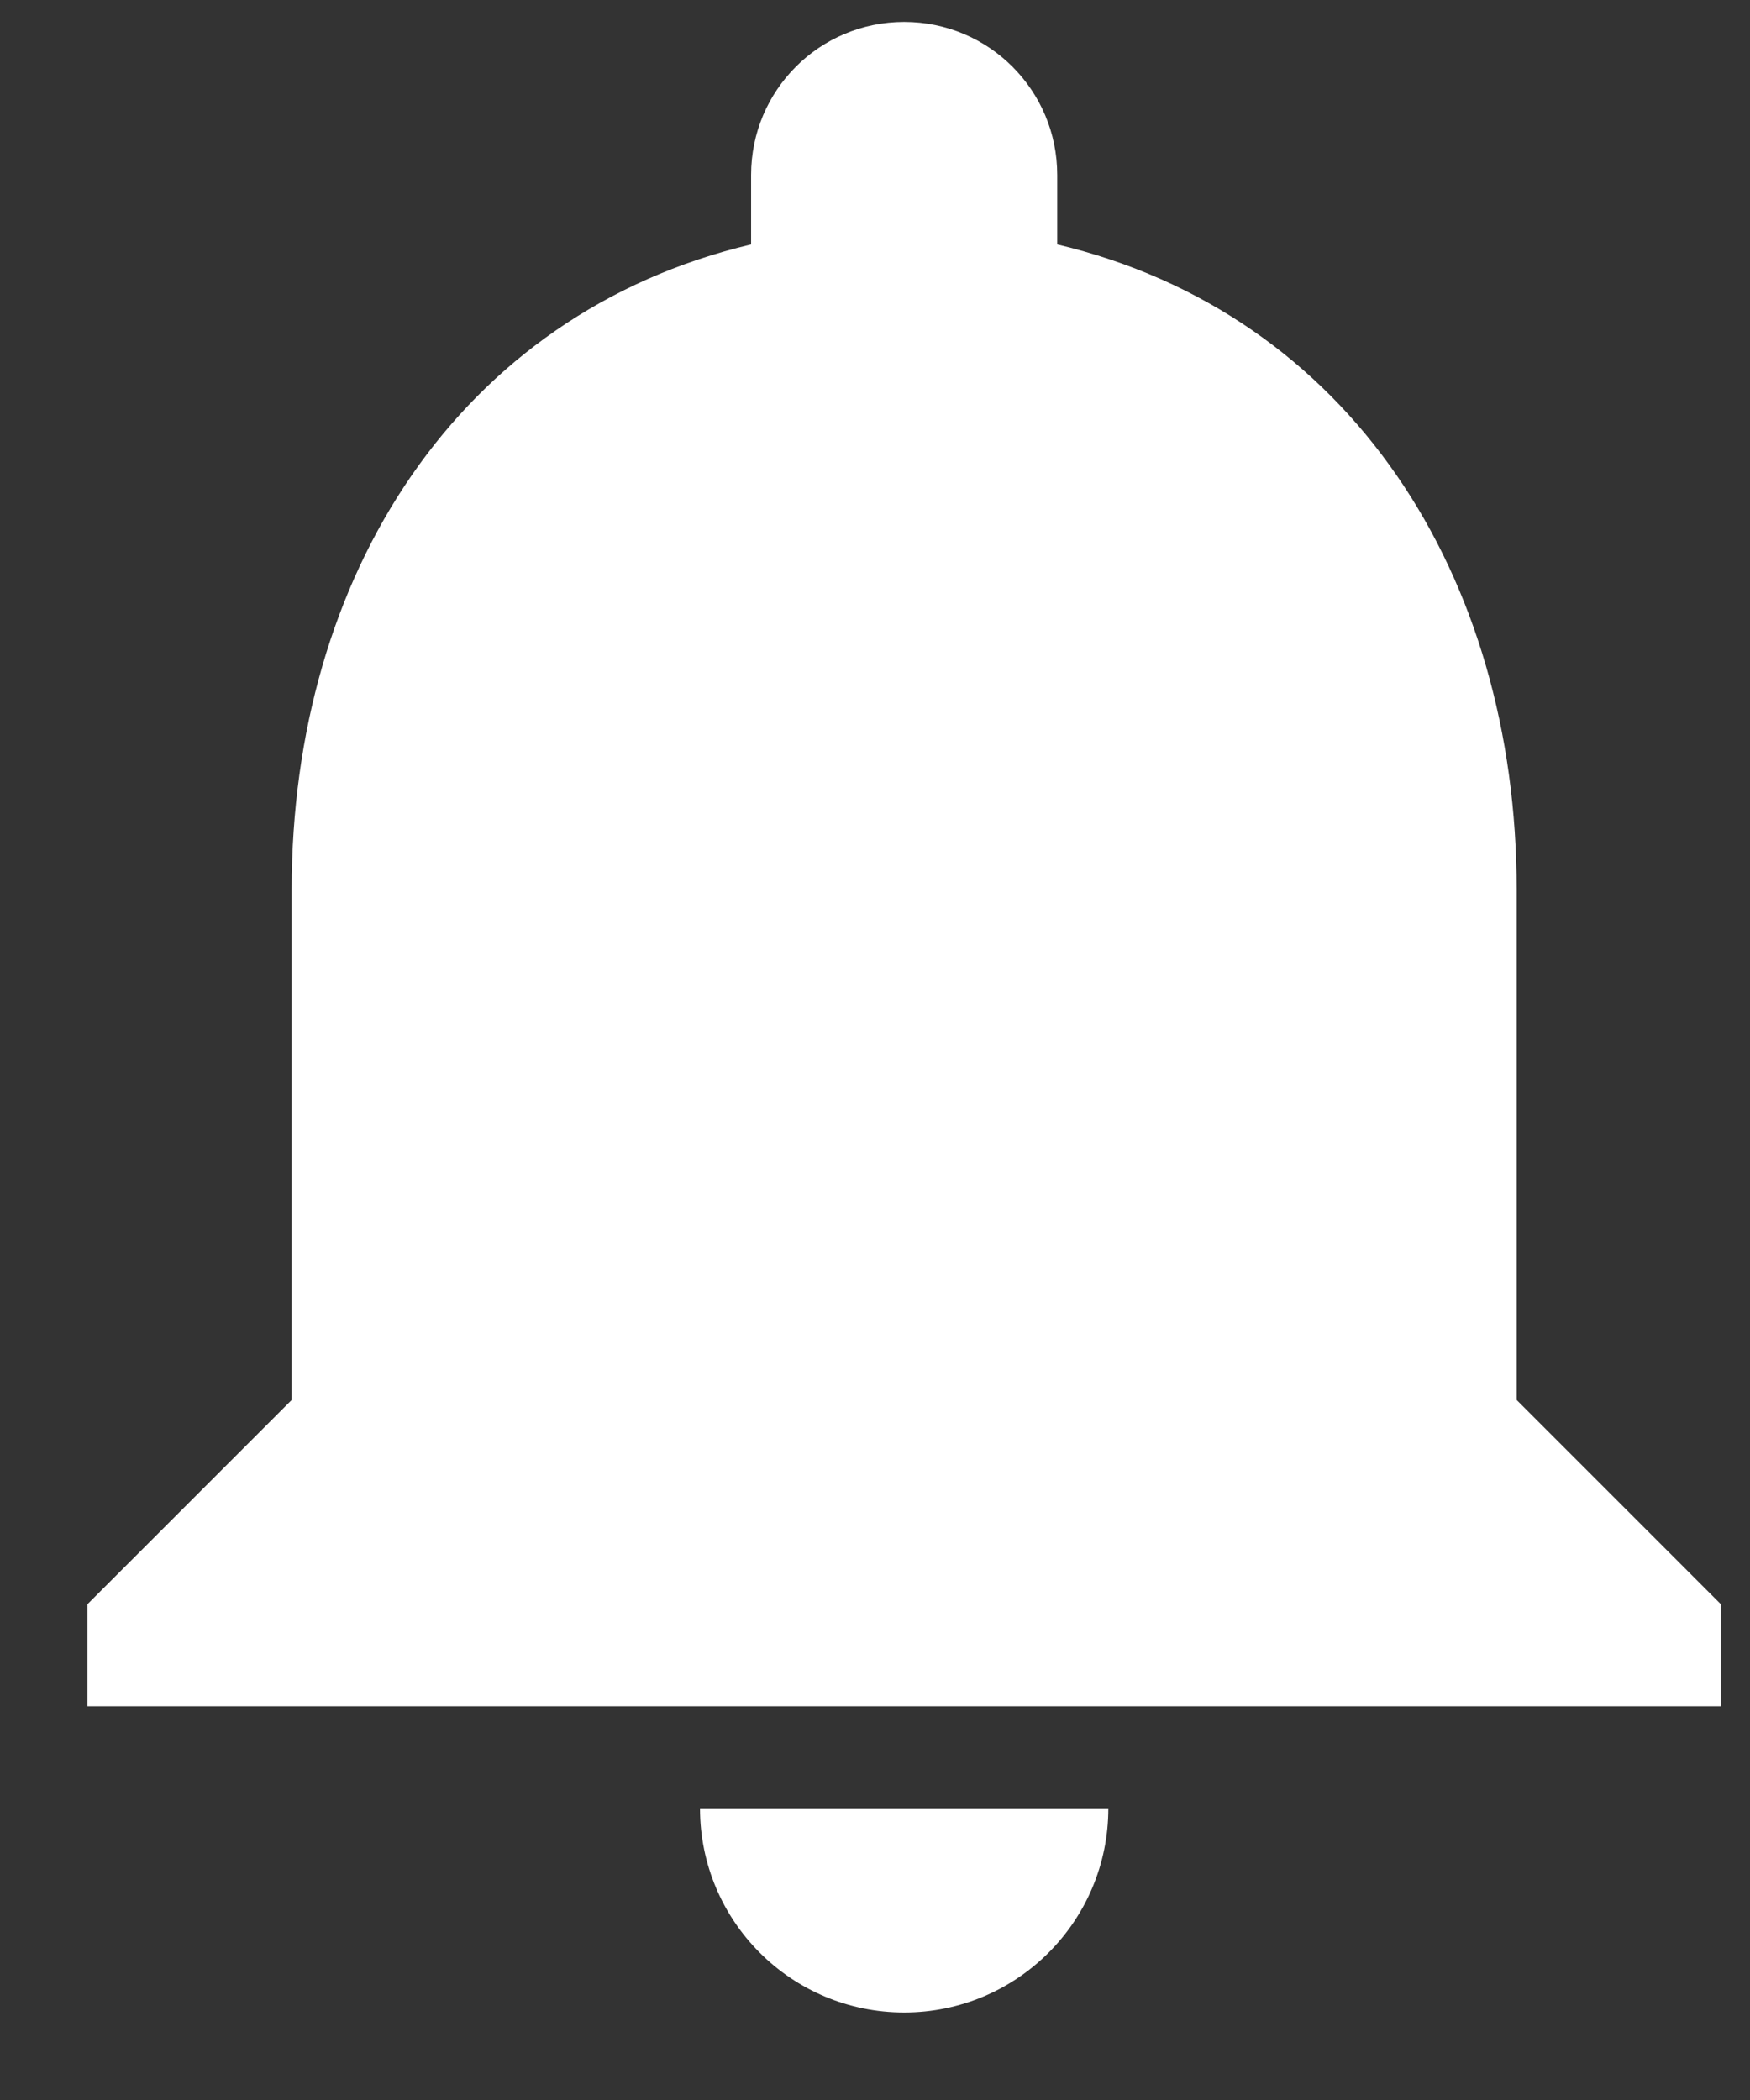 <svg width="15" height="18" viewBox="0 0 15 18" fill="none" xmlns="http://www.w3.org/2000/svg">
<rect x="0" y="0" width="15" height="18" fill="#333333" stroke="none"/>
<path d="M4.26 12.697C4.762 12.697 5.253 12.794 5.754 12.794C6.644 12.794 7.535 12.794 8.425 12.794C8.768 12.794 9.11 12.794 9.453 12.794C9.868 12.794 10.27 12.697 10.682 12.697C10.793 12.697 10.953 12.747 10.957 12.6C10.963 12.385 10.981 12.147 10.828 11.974C10.593 11.712 10.096 11.775 9.784 11.775C9.059 11.775 8.334 11.775 7.608 11.775C6.966 11.775 6.145 11.901 5.533 11.678C5.304 11.595 5.193 11.454 5.047 11.241C4.684 10.712 5.747 10.759 5.98 10.756C6.542 10.749 7.105 10.756 7.668 10.756C8.045 10.756 8.423 10.762 8.8 10.756C8.926 10.754 8.993 10.673 9.113 10.656C9.26 10.635 10.41 10.128 10.17 9.858C9.976 9.64 9.347 9.61 9.097 9.57C8.371 9.451 7.625 9.494 6.891 9.494C6.471 9.494 6.05 9.494 5.63 9.494C5.509 9.494 5.348 9.531 5.258 9.446C5.113 9.309 5.016 9.068 5.123 8.863C5.351 8.428 6.639 8.621 7.042 8.621C7.625 8.621 8.194 8.718 8.776 8.718C9.17 8.718 9.712 8.738 10.059 8.55C10.118 8.519 10.317 8.554 10.326 8.475C10.353 8.229 10.265 8.057 10.081 7.895C9.676 7.538 9.115 7.556 8.606 7.553C7.929 7.549 7.27 7.615 6.597 7.647C6.231 7.665 6.029 7.641 5.737 7.418C5.604 7.316 5.35 6.904 5.592 6.776C5.877 6.626 6.263 6.679 6.571 6.679C6.99 6.679 7.418 6.696 7.835 6.739C8.395 6.795 9.091 6.869 9.647 6.766C10.188 6.665 9.991 5.906 9.66 5.693C8.776 5.123 7.57 5.521 6.624 5.636C6.497 5.652 5.818 5.764 5.767 5.585C5.646 5.162 6.237 4.908 6.546 4.857C6.931 4.793 7.343 4.733 7.727 4.825C7.863 4.857 8.037 4.85 8.164 4.908C8.251 4.948 8.335 5.025 8.433 5.029C8.669 5.041 8.663 5.184 8.714 5.418C8.772 5.688 8.773 6.073 8.773 6.34" stroke="white" stroke-width="3" stroke-linecap="round"/>
<path d="M7.75 17.25C8.717 17.25 9.5 16.467 9.5 15.5H6C6 16.467 6.783 17.25 7.75 17.25ZM13 12V7.625C13 4.934 11.569 2.69 9.062 2.095V1.5C9.062 0.774 8.476 0.188 7.75 0.188C7.024 0.188 6.438 0.774 6.438 1.5V2.095C3.931 2.69 2.5 4.934 2.5 7.625V12L0.75 13.75V14.625H14.75V13.75L13 12ZM11.25 12.875H4.25V7.625C4.25 5.451 5.576 3.688 7.75 3.688C9.924 3.688 11.25 5.451 11.25 7.625V12.875Z" fill="white"/>
</svg>
